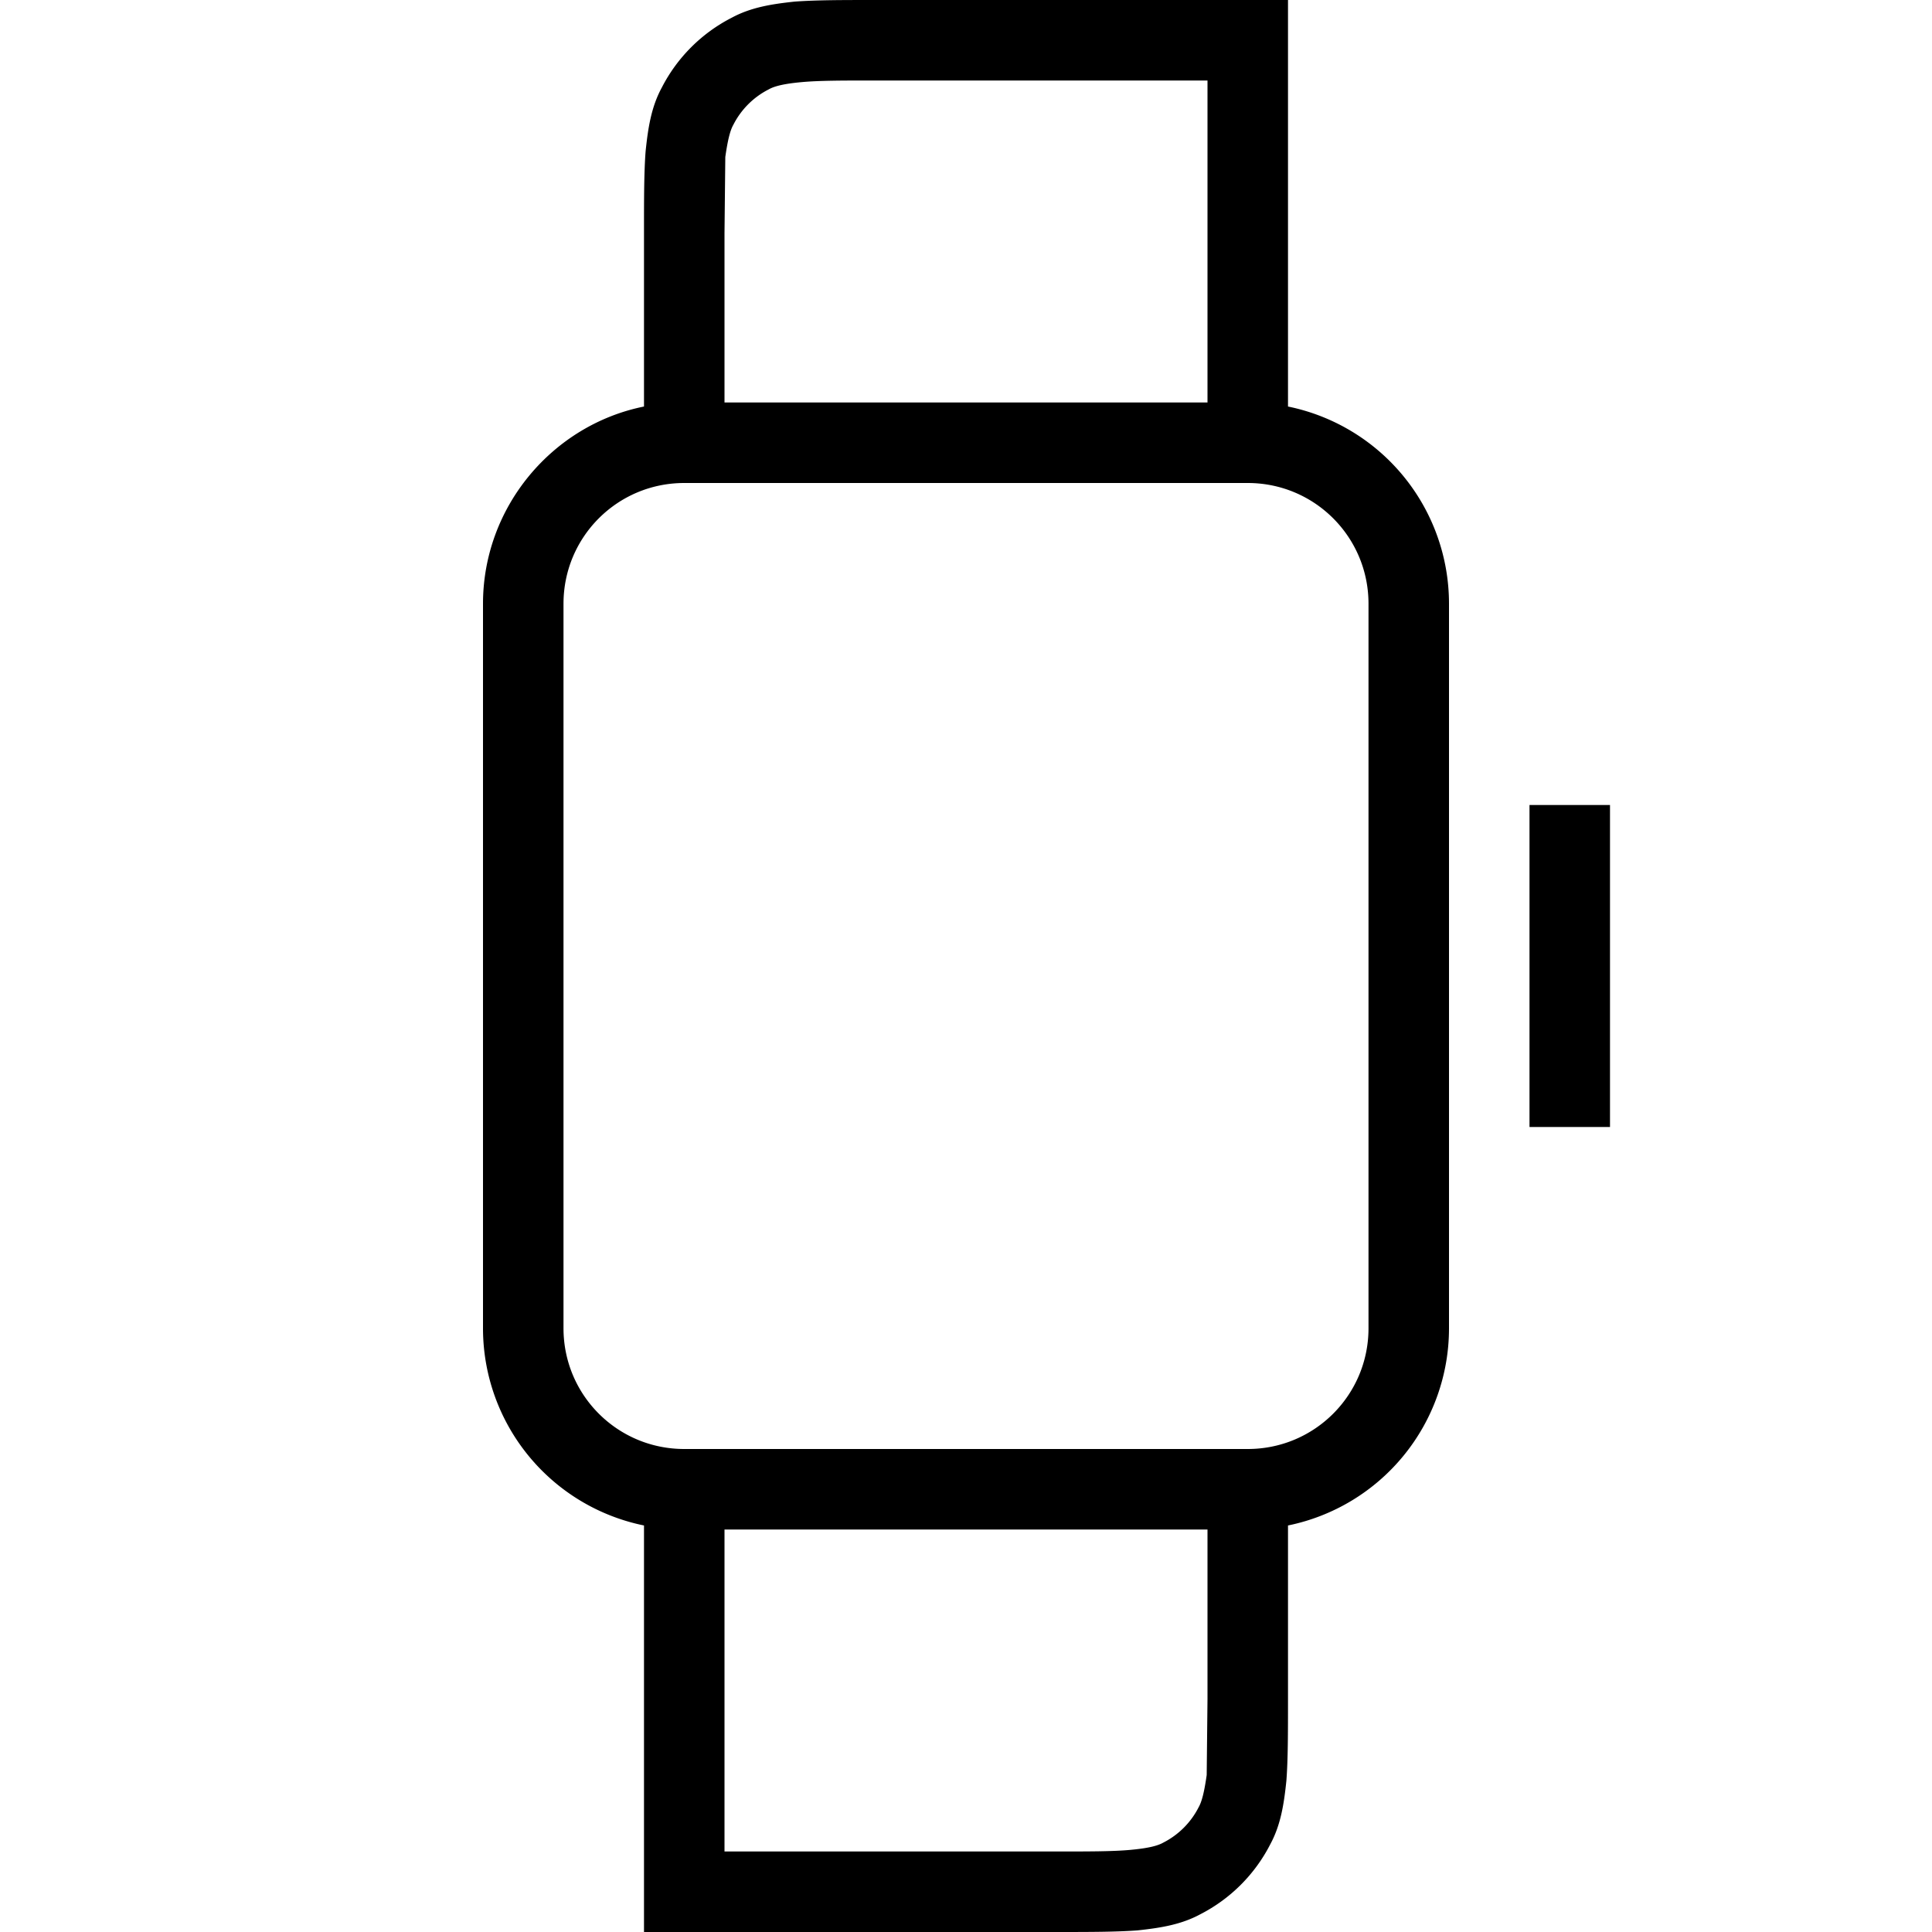 <svg width="24" height="24" fill="none" xmlns="http://www.w3.org/2000/svg"><path fill="currentColor" d="M10.88 0H16v5.05a2.5 2.5 0 0 1 2 2.45v9a2.5 2.5 0 0 1-2 2.45v2.17c0 .4 0 .74-.02 1-.03.29-.07.55-.2.79a2 2 0 0 1-.87.87c-.24.13-.5.17-.78.2-.27.02-.6.02-1 .02H8v-5.05a2.5 2.5 0 0 1-2-2.45v-9c0-1.2.86-2.22 2-2.45V2.88c0-.4 0-.74.02-1 .03-.29.07-.55.2-.79a2 2 0 0 1 .87-.87c.24-.13.5-.17.78-.2.27-.02.6-.02 1-.02ZM9 5h6V1h-4.1c-.43 0-.72 0-.94.02-.22.02-.34.05-.41.09a1 1 0 0 0-.44.44c-.04.07-.07.19-.1.4L9 2.9V5Zm0 14v4h4.1c.43 0 .72 0 .94-.02.22-.02.34-.05.41-.09a1 1 0 0 0 .44-.44c.04-.07.07-.19.1-.4l.01-.95V19H9ZM8.5 6C7.67 6 7 6.67 7 7.5v9c0 .83.67 1.5 1.5 1.5h7c.83 0 1.5-.67 1.5-1.5v-9c0-.83-.67-1.5-1.5-1.5h-7ZM19 14v-4h1v4h-1Z"/></svg>